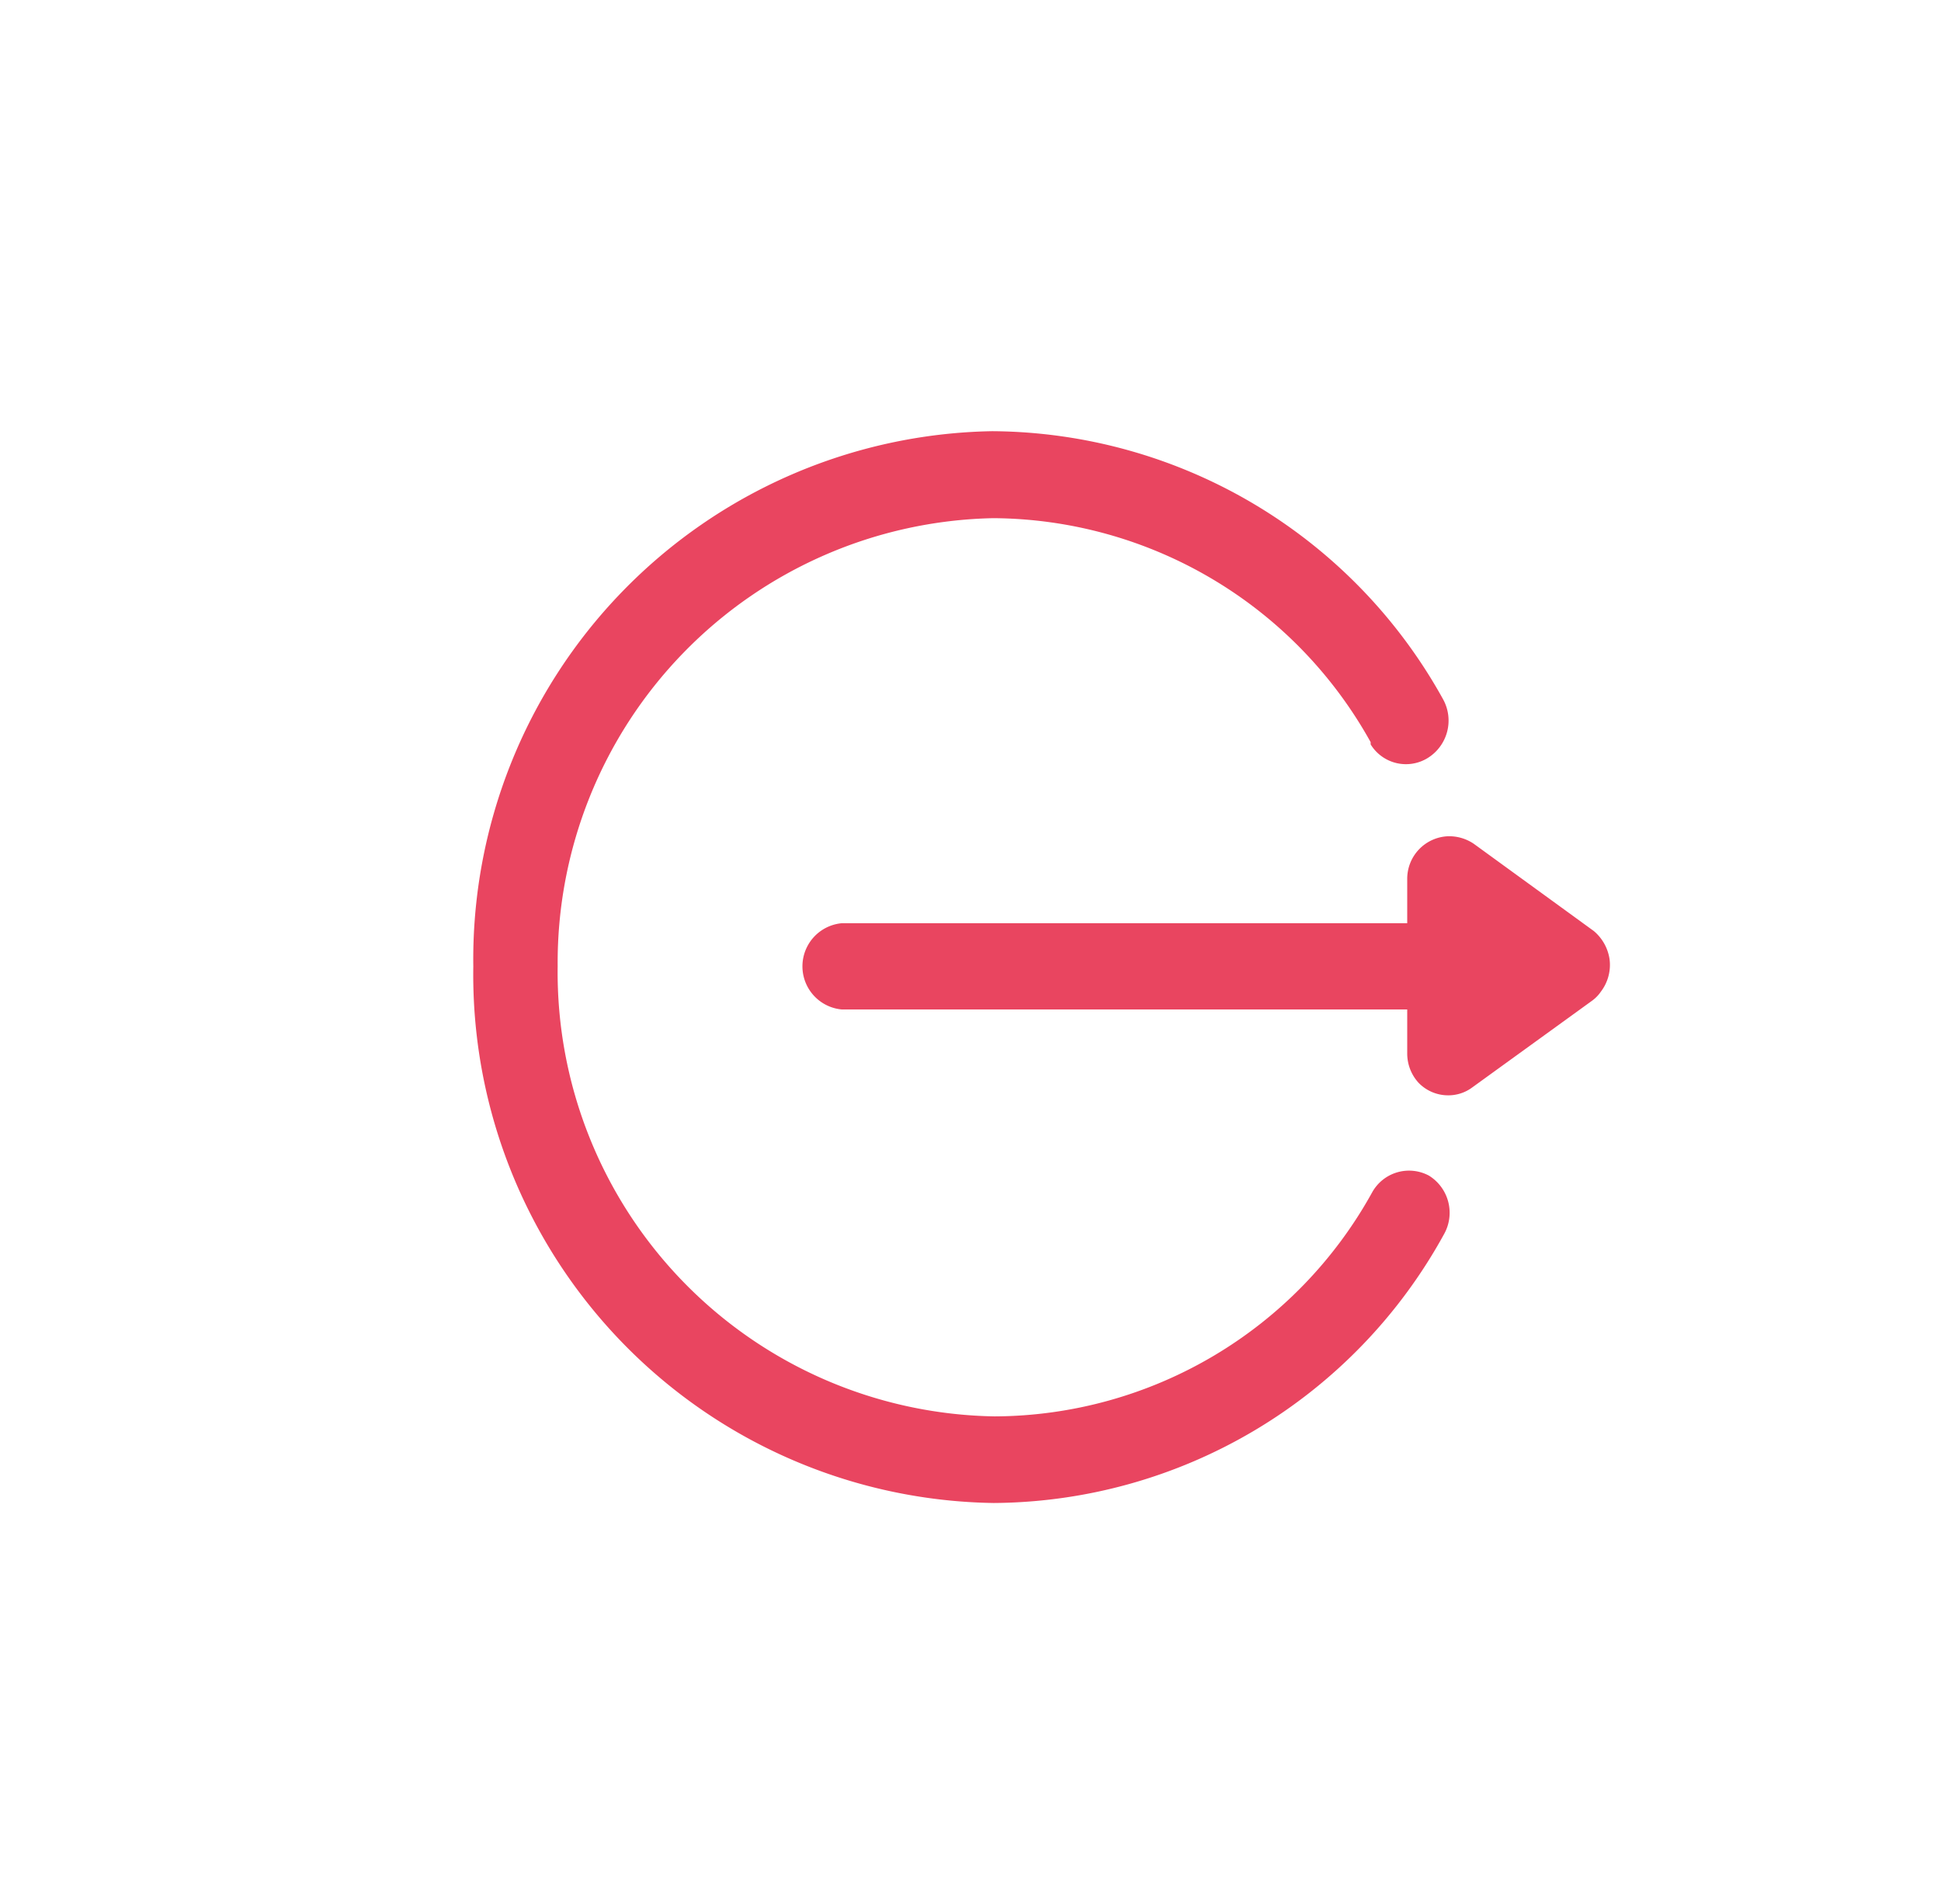 <svg id="Calque_1" data-name="Calque 1" xmlns="http://www.w3.org/2000/svg" viewBox="0 0 52 51"><defs><style>.cls-1{fill:#e94560;}</style></defs><path class="cls-1" d="M38.28,31.49l0,0a1.13,1.13,0,0,0-1.52.45,11.61,11.61,0,0,1-10.11,6A11.9,11.9,0,0,1,14.94,25.88a11.91,11.91,0,0,1,11.67-12,11.64,11.64,0,0,1,10.11,6l0,.06a1.11,1.11,0,0,0,1.52.37,1.18,1.18,0,0,0,.42-1.58,13.9,13.9,0,0,0-12.08-7.18A14.15,14.15,0,0,0,12.68,25.89,14.15,14.15,0,0,0,26.62,40.26a13.86,13.86,0,0,0,12.06-7.19A1.17,1.17,0,0,0,38.28,31.49Z"/><path class="cls-1" d="M42.7,24.94,39.48,22.6a1.18,1.18,0,0,0-.68-.2,1.14,1.14,0,0,0-1.1,1.15v1.18H22.55a1.16,1.16,0,0,0,0,2.31H37.7v1.18A1.16,1.16,0,0,0,38,29a1.1,1.1,0,0,0,.8.34h0a1.07,1.07,0,0,0,.64-.21l3.22-2.33a1,1,0,0,0,.23-.24,1.18,1.18,0,0,0,.23-.87A1.22,1.22,0,0,0,42.7,24.94Z"/></svg>